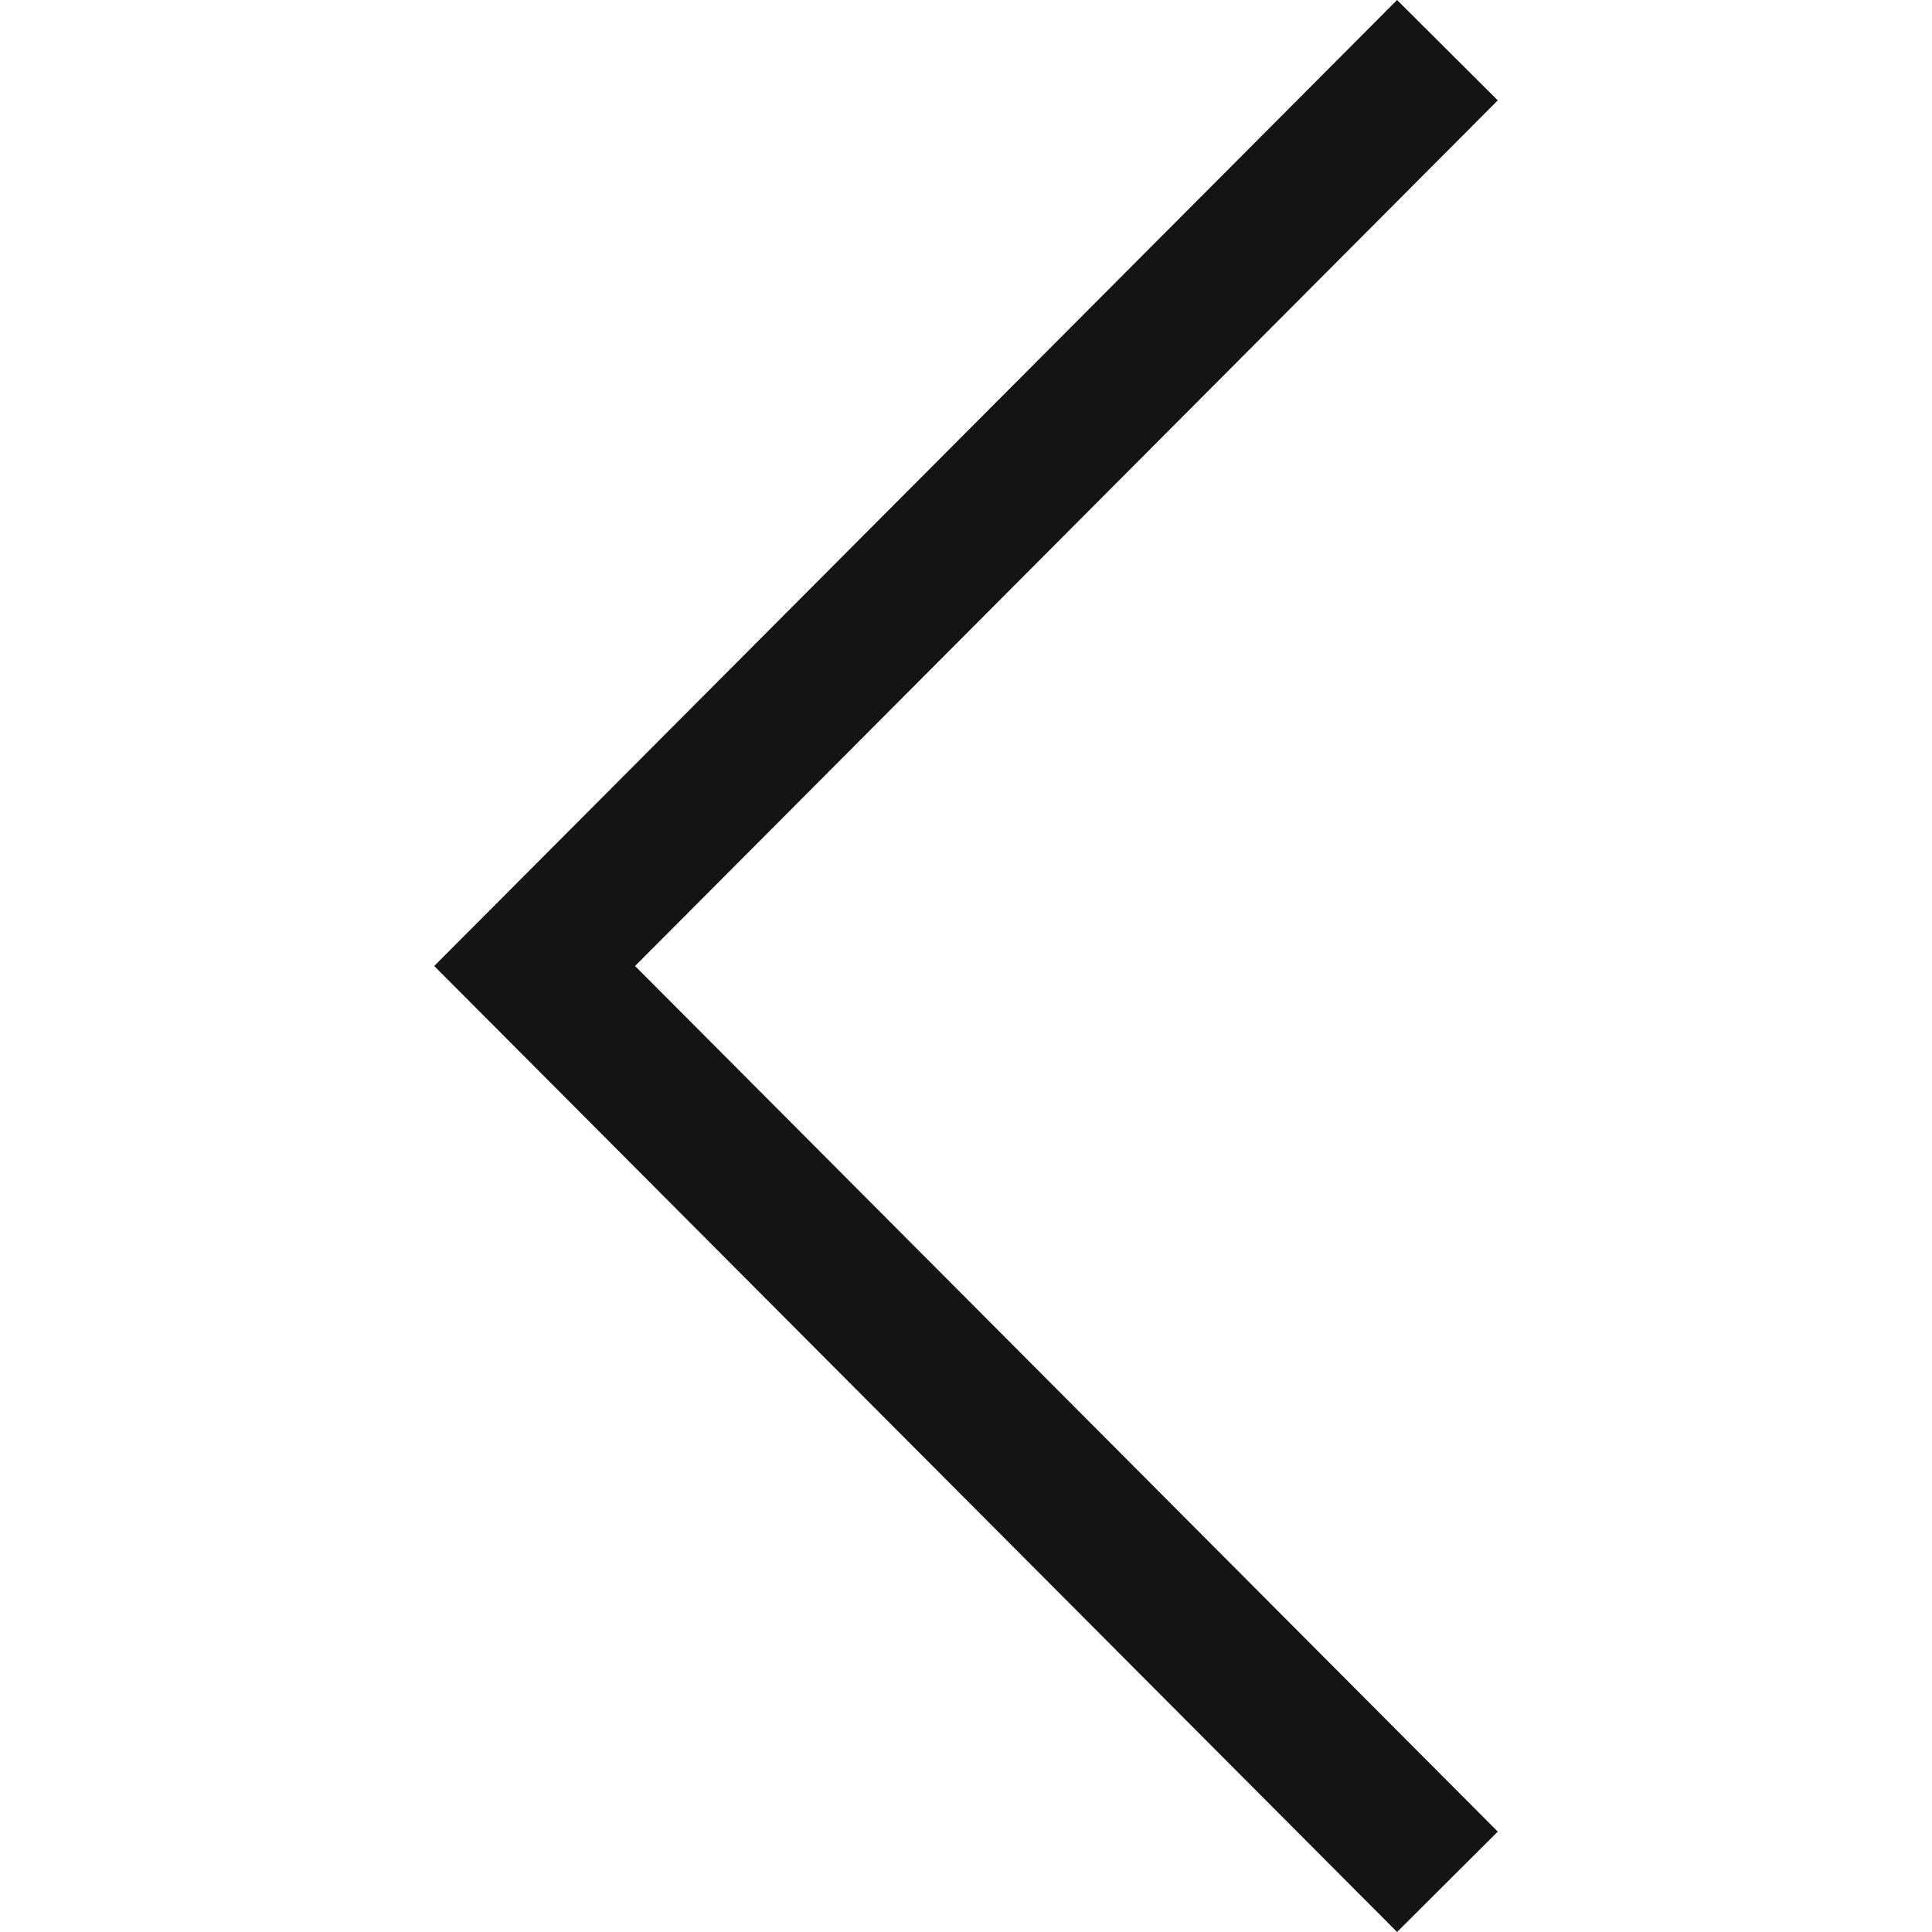 <svg width="24" height="24" viewBox="0 0 24 24" fill="none" xmlns="http://www.w3.org/2000/svg">
<path d="M17.355 0L18.606 1.247L7.889 12L18.606 22.753L17.355 24L5.394 12L17.355 0Z" fill="#141414"/>
</svg>
